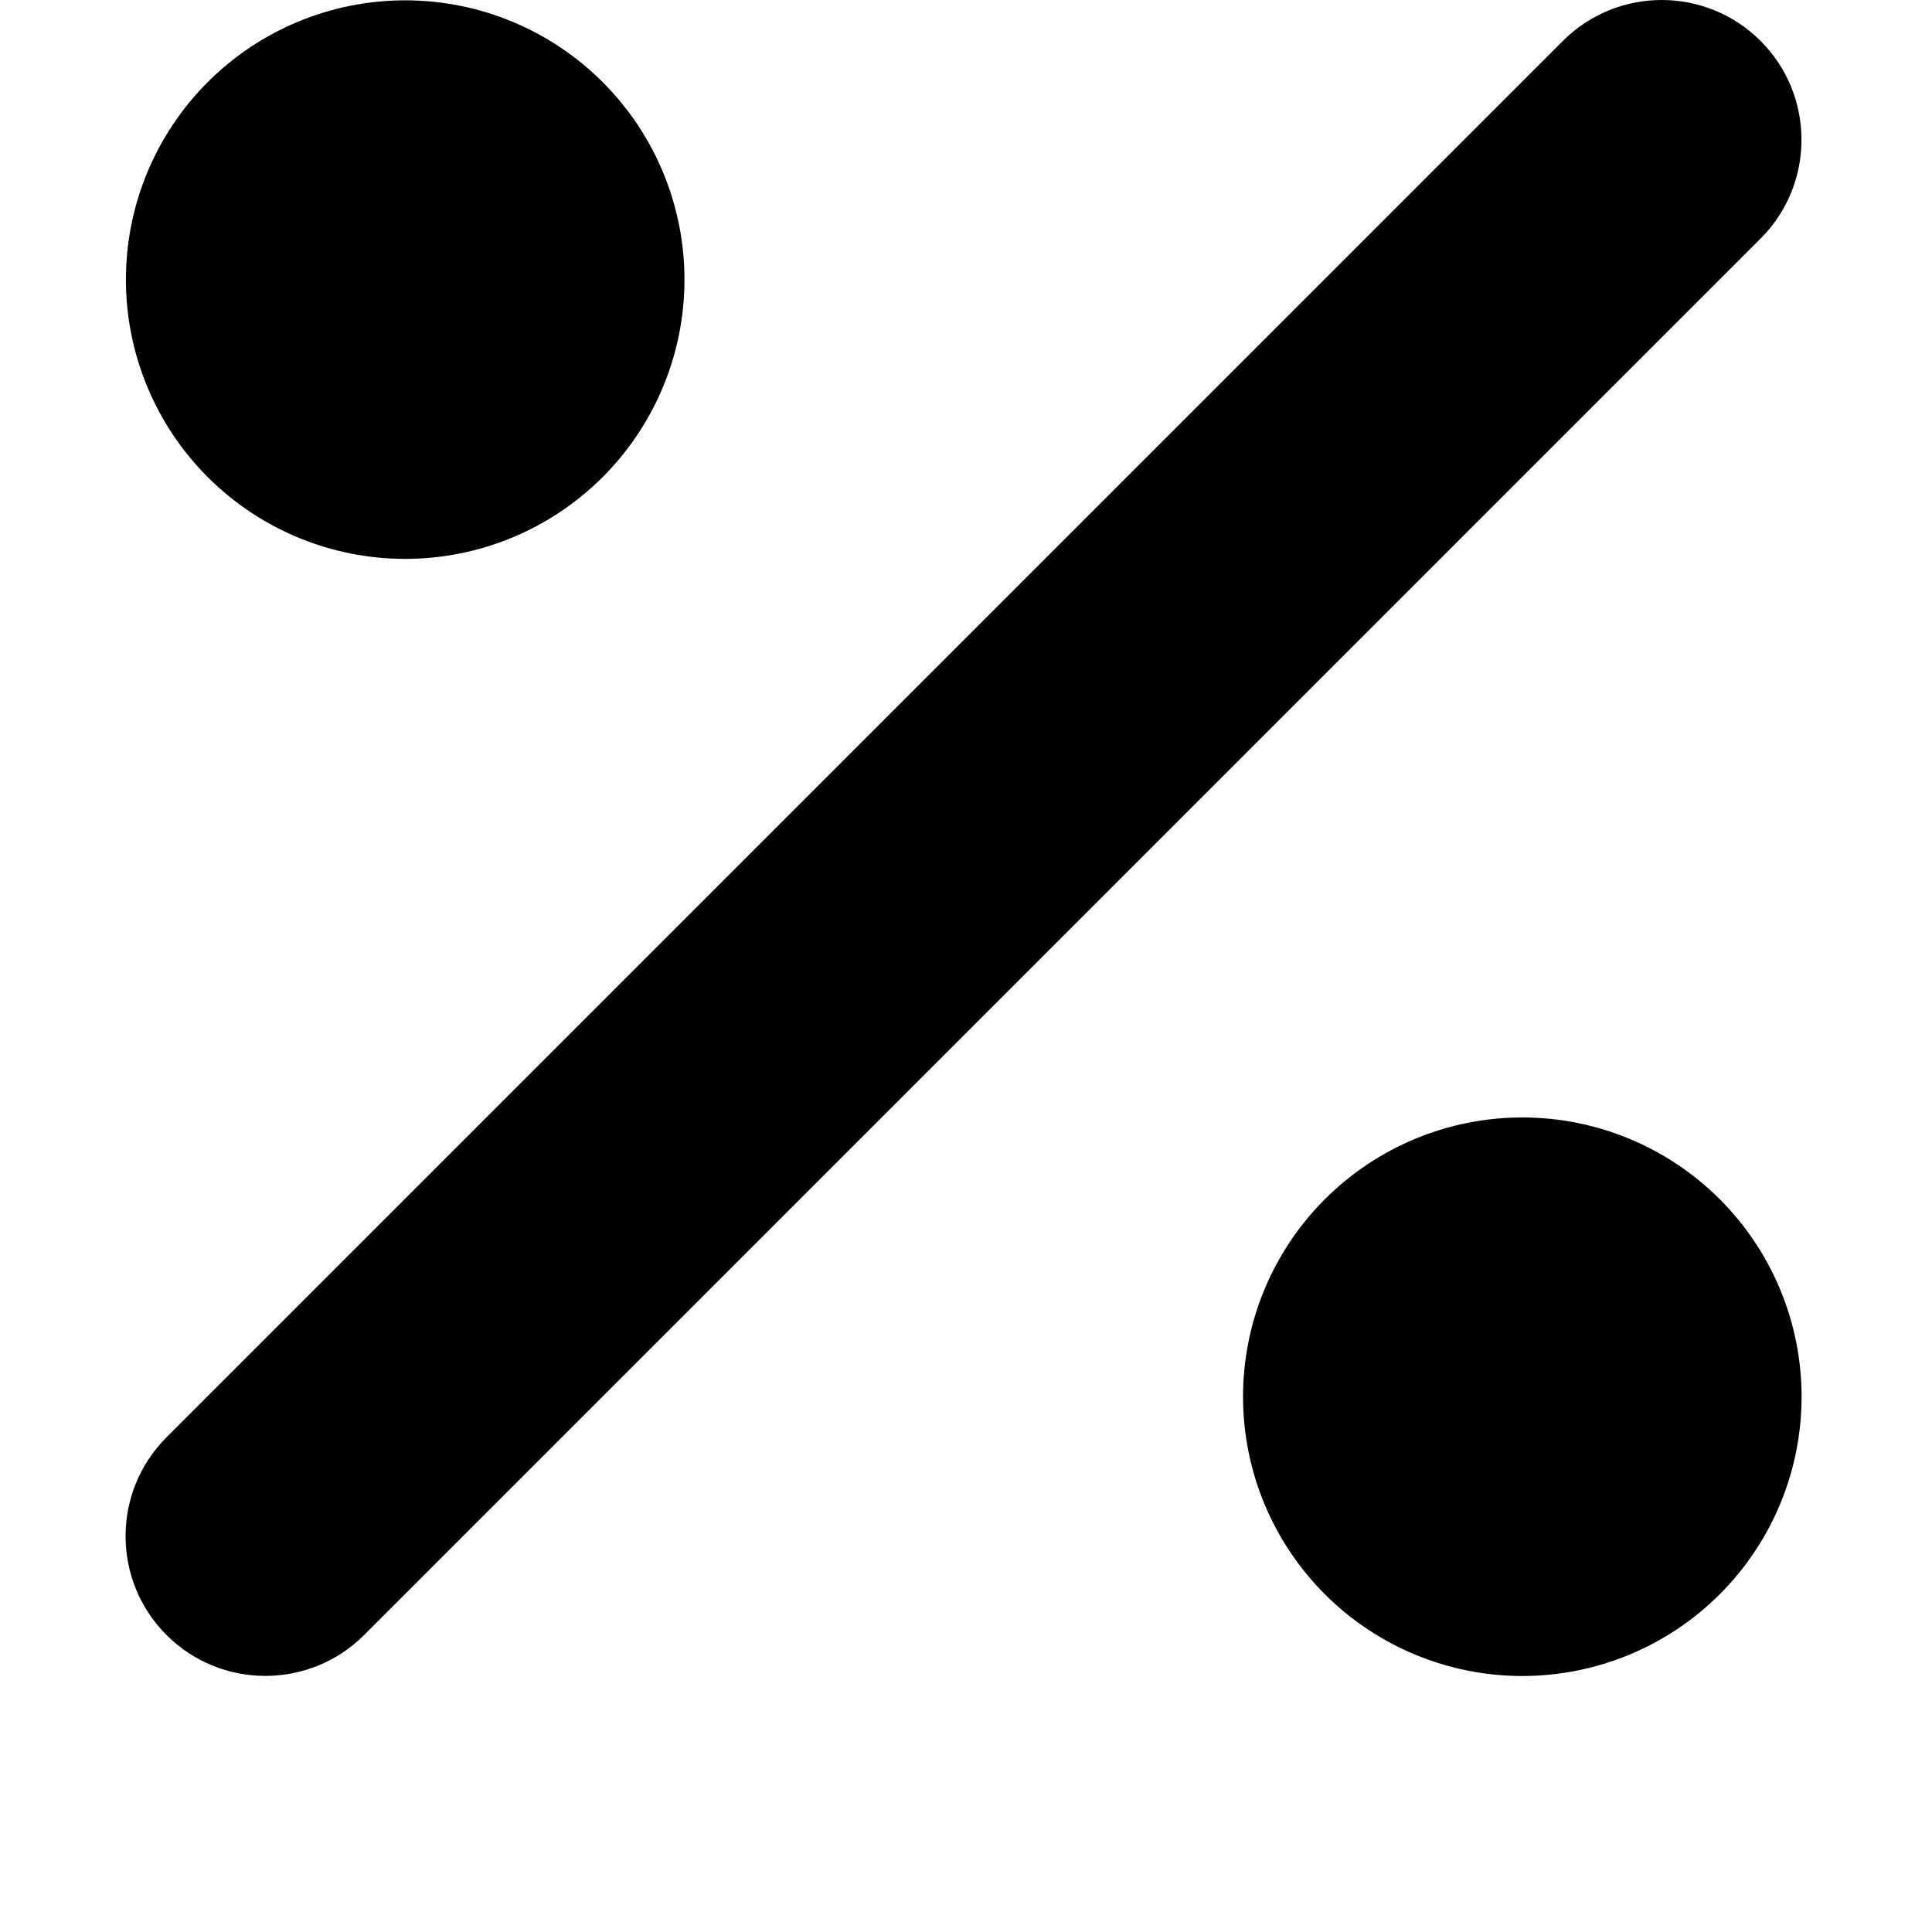 <svg width="400" height="400" viewBox="0 0 400 400" fill="none" xmlns="http://www.w3.org/2000/svg">
<path d="M364.507 49.397C375.801 38.104 375.801 19.763 364.507 8.47C353.214 -2.823 334.874 -2.823 323.58 8.47L34.47 297.58C23.177 308.874 23.177 327.214 34.47 338.507C45.763 349.801 64.104 349.801 75.397 338.507L364.507 49.397ZM141.712 57.89C141.712 42.554 135.62 27.847 124.776 17.003C113.932 6.16 99.225 0.068 83.89 0.068C68.554 0.068 53.847 6.16 43.003 17.003C32.16 27.847 26.068 42.554 26.068 57.89C26.068 73.225 32.16 87.932 43.003 98.776C53.847 109.62 68.554 115.712 83.89 115.712C99.225 115.712 113.932 109.62 124.776 98.776C135.62 87.932 141.712 73.225 141.712 57.89ZM373 289.178C373 273.843 366.908 259.135 356.064 248.292C345.221 237.448 330.513 231.356 315.178 231.356C299.843 231.356 285.135 237.448 274.292 248.292C263.448 259.135 257.356 273.843 257.356 289.178C257.356 304.513 263.448 319.221 274.292 330.064C285.135 340.908 299.843 347 315.178 347C330.513 347 345.221 340.908 356.064 330.064C366.908 319.221 373 304.513 373 289.178Z" fill="black"/>
</svg>
